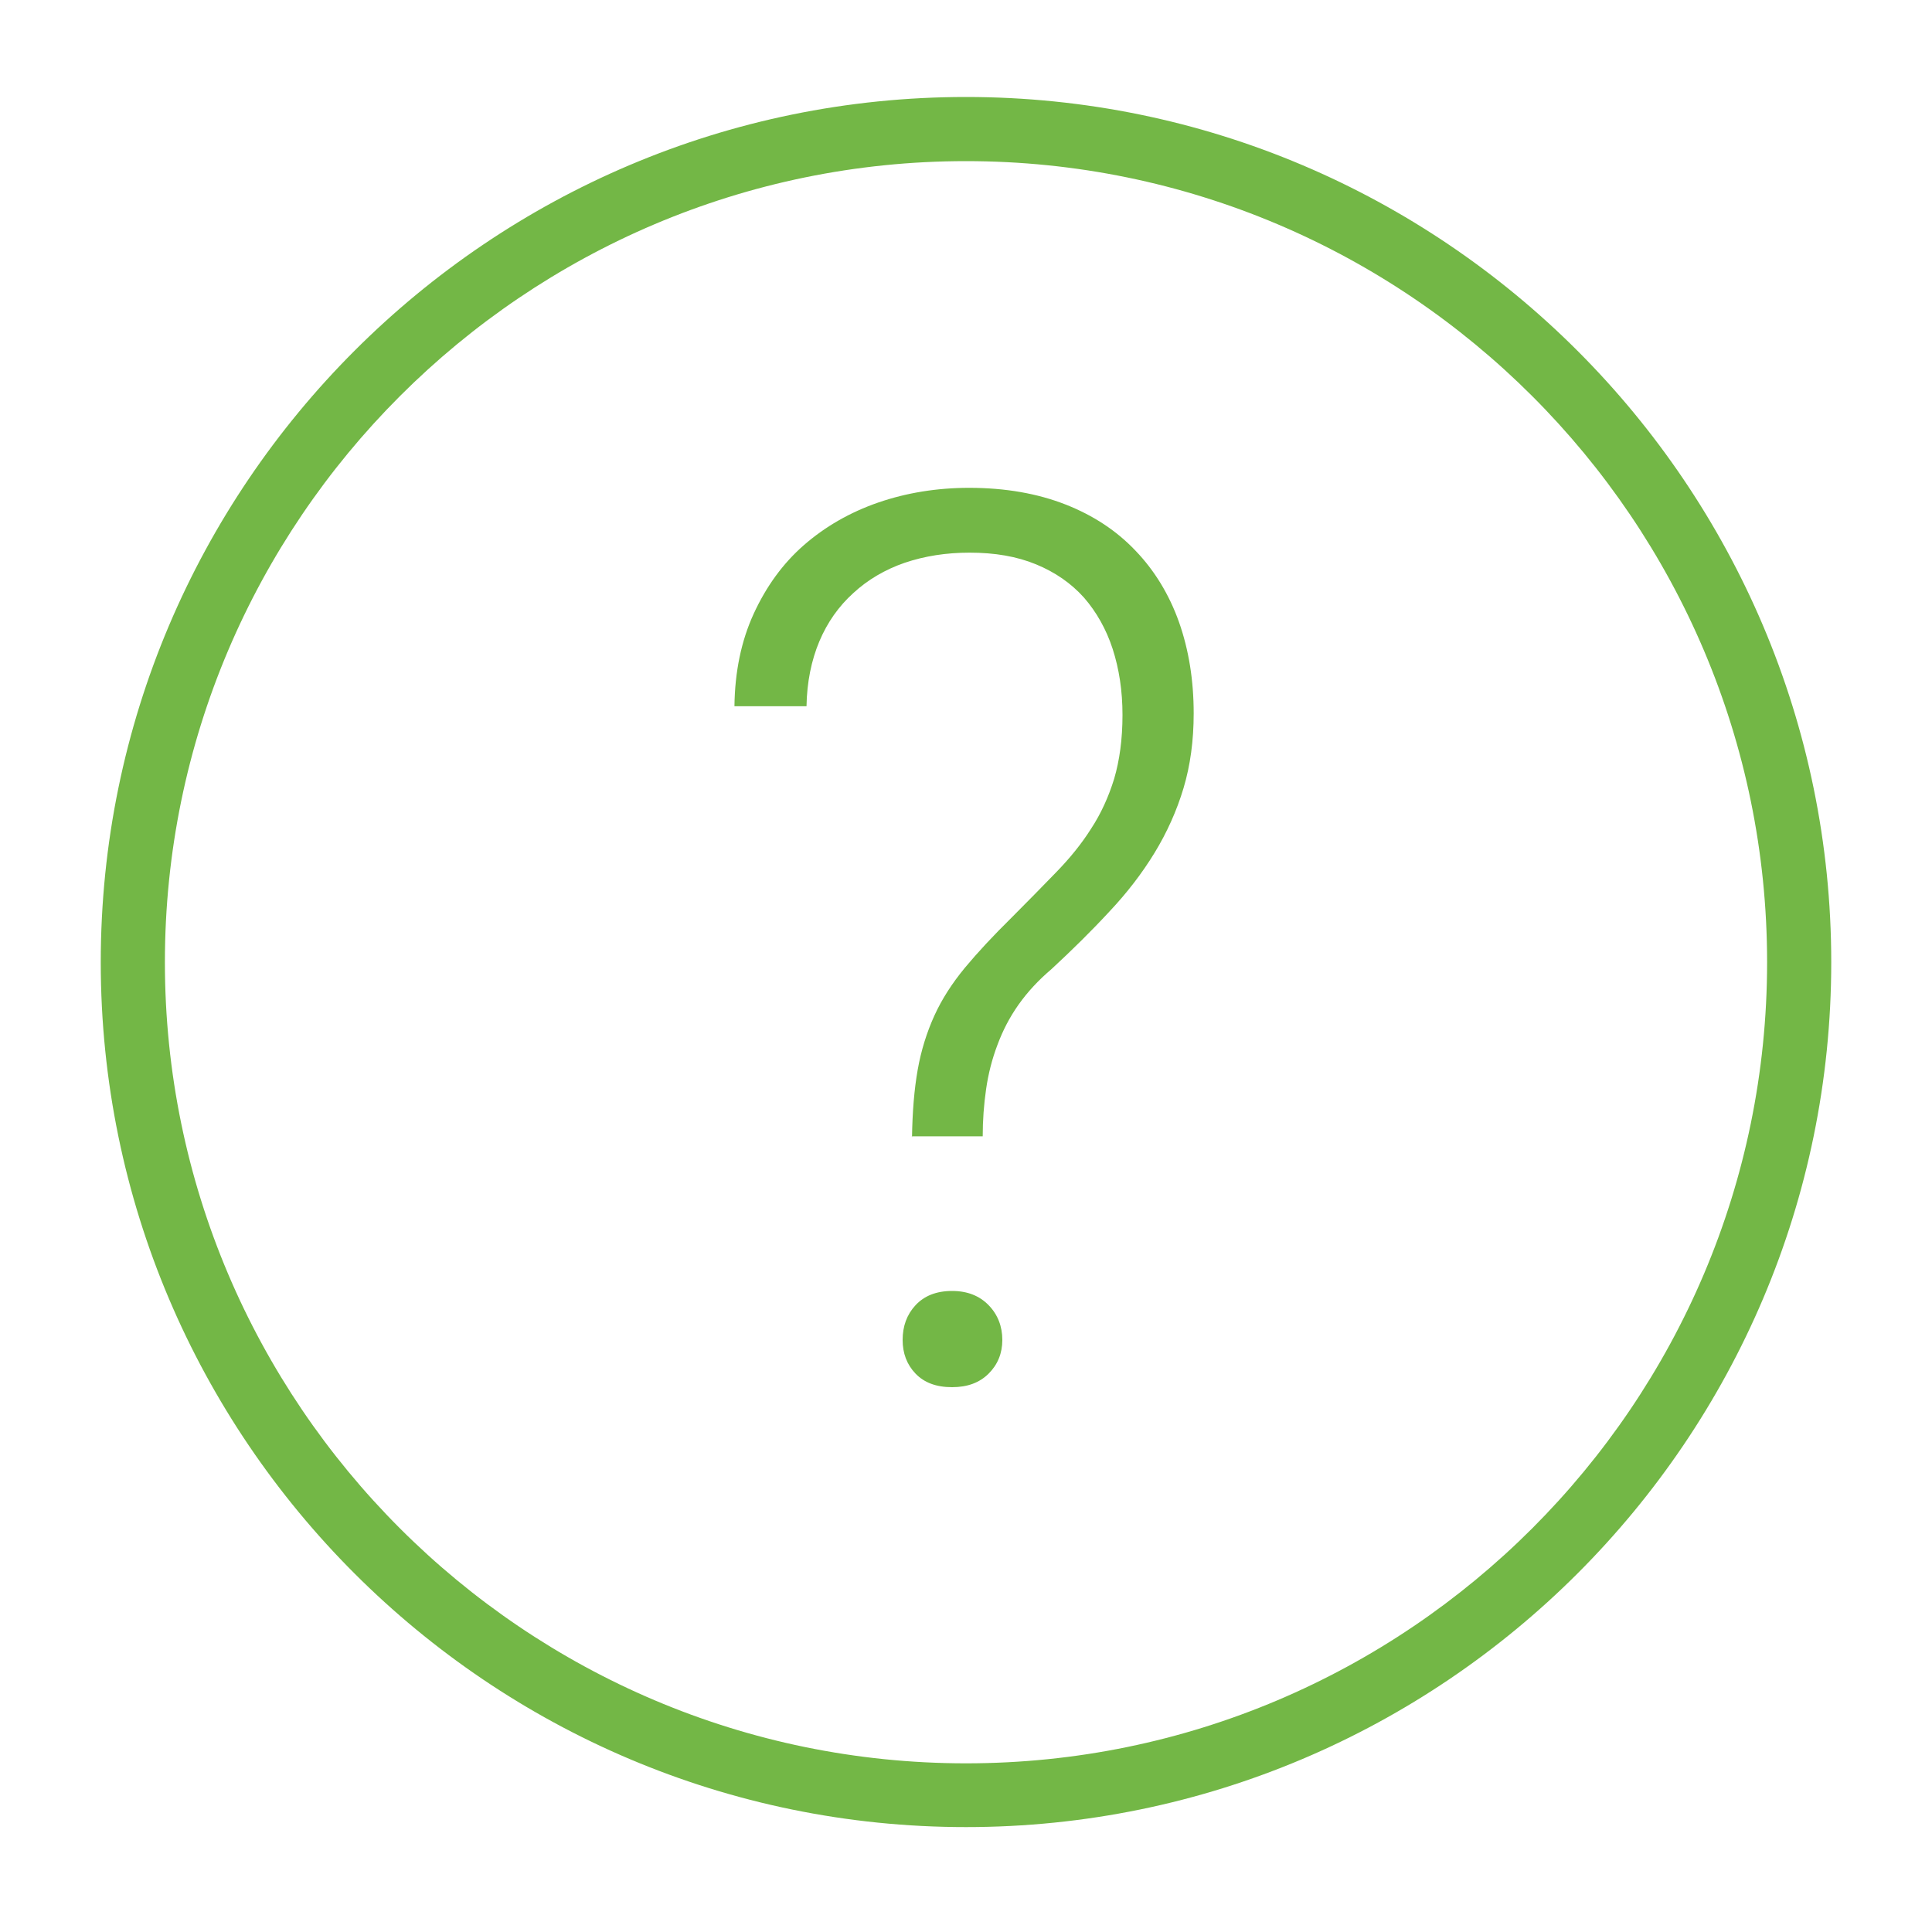 <!-- Generated by IcoMoon.io -->
<svg version="1.1" xmlns="http://www.w3.org/2000/svg" width="20" height="20" viewBox="0 0 20 20">
<title>help-circle</title>
<path fill="#73b746" d="M10 1.004c-4.938 0-8.957 4.020-8.957 8.957s4.020 8.953 8.957 8.953c4.938 0 8.957-4.016 8.957-8.953s-4.020-8.957-8.957-8.957zM10 18.254c-4.57 0-8.293-3.723-8.293-8.293s3.723-8.293 8.293-8.293c4.57 0 8.293 3.719 8.293 8.293s-3.723 8.293-8.293 8.293z"></path>
<path fill="#73b746" d="M9.441 11.777c0.004-0.266 0.023-0.5 0.059-0.703 0.035-0.199 0.094-0.387 0.172-0.559s0.184-0.336 0.316-0.496c0.133-0.16 0.293-0.332 0.484-0.52 0.168-0.168 0.32-0.324 0.461-0.469s0.262-0.293 0.363-0.453c0.102-0.156 0.18-0.328 0.238-0.516 0.055-0.188 0.086-0.406 0.086-0.66 0-0.25-0.035-0.477-0.102-0.684-0.066-0.203-0.168-0.383-0.297-0.531-0.133-0.148-0.297-0.262-0.496-0.344s-0.426-0.121-0.688-0.121c-0.242 0-0.465 0.035-0.672 0.105-0.203 0.070-0.383 0.176-0.531 0.313-0.152 0.137-0.27 0.305-0.352 0.5s-0.129 0.422-0.133 0.672h-0.746c0.004-0.355 0.070-0.676 0.199-0.957s0.301-0.52 0.52-0.711c0.219-0.191 0.477-0.34 0.77-0.441s0.609-0.152 0.941-0.152c0.375 0 0.707 0.059 0.996 0.172s0.531 0.273 0.727 0.48c0.195 0.203 0.348 0.453 0.449 0.738 0.102 0.289 0.152 0.605 0.152 0.945 0 0.281-0.035 0.539-0.105 0.773s-0.172 0.461-0.301 0.672c-0.129 0.211-0.285 0.414-0.469 0.609-0.18 0.195-0.383 0.395-0.598 0.594-0.133 0.113-0.246 0.234-0.34 0.367s-0.164 0.27-0.219 0.418c-0.055 0.145-0.094 0.297-0.117 0.457s-0.035 0.32-0.035 0.488h-0.734zM9.344 13.871c0-0.141 0.043-0.262 0.133-0.359s0.215-0.148 0.379-0.148c0.16 0 0.285 0.051 0.379 0.148s0.141 0.219 0.141 0.359c0 0.137-0.047 0.254-0.141 0.348s-0.219 0.141-0.379 0.141c-0.164 0-0.289-0.047-0.379-0.141s-0.133-0.211-0.133-0.348z"></path>
</svg>
